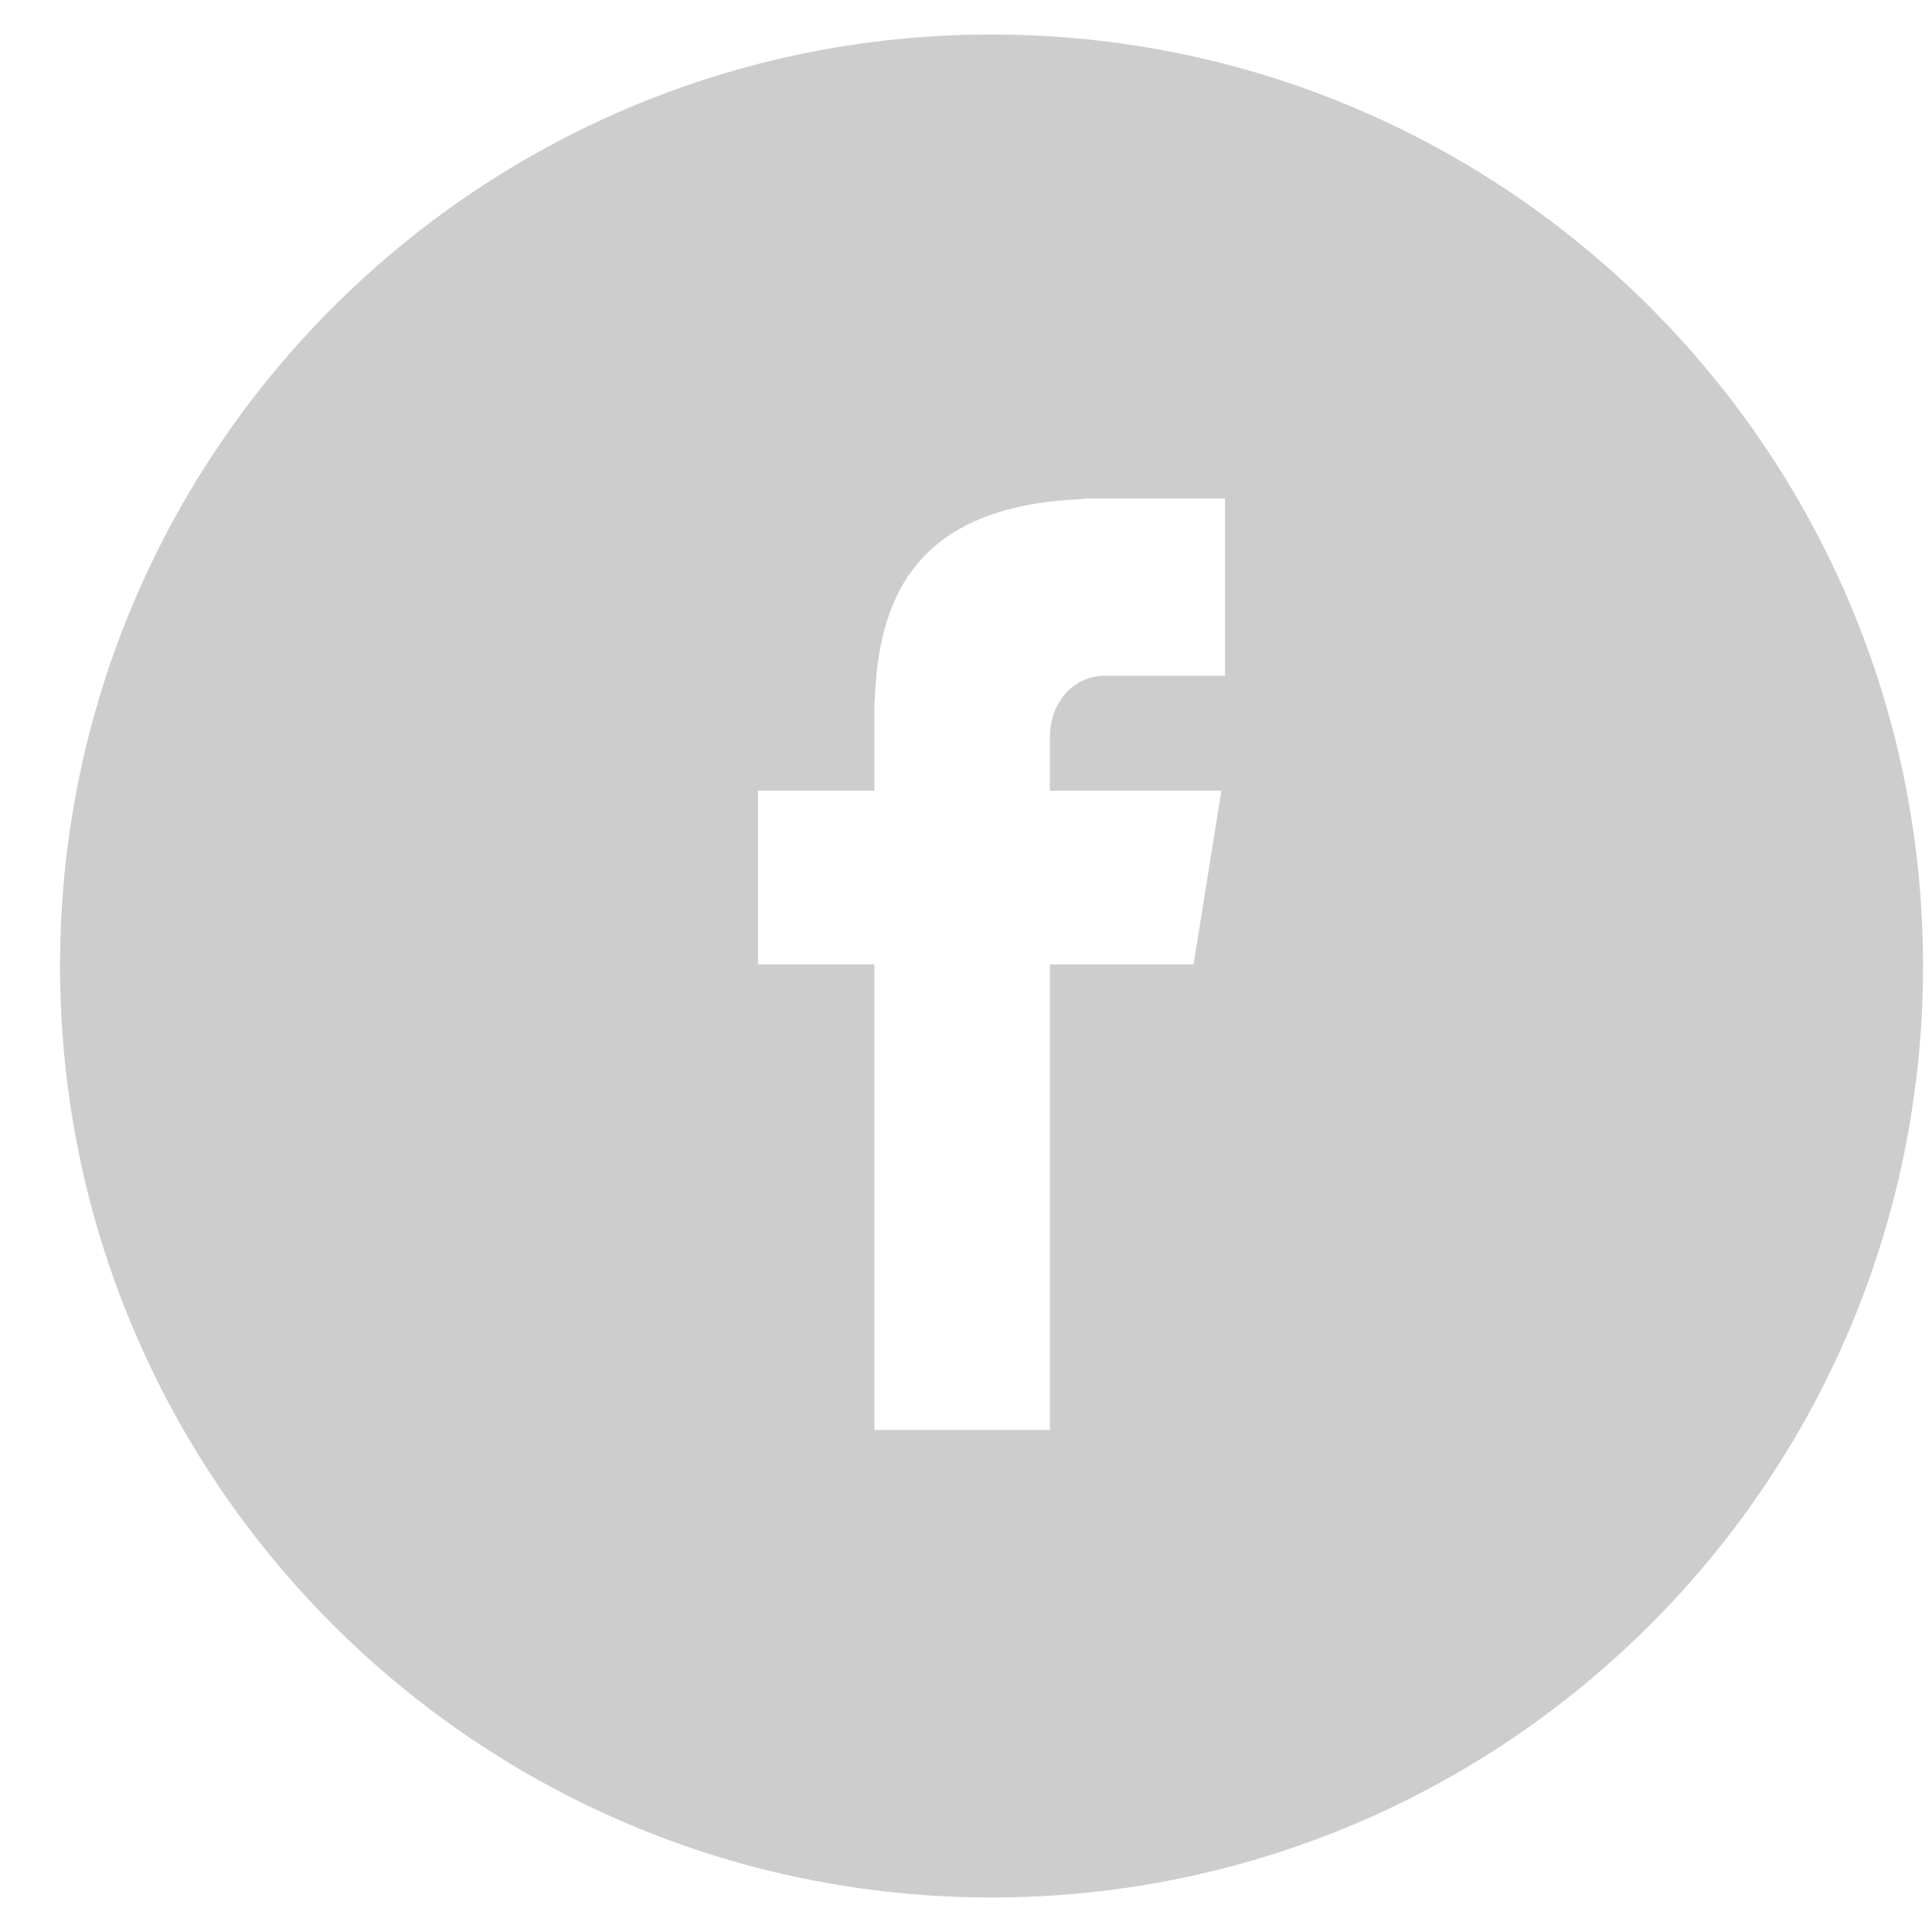 <svg width="28" height="28" viewBox="0 0 28 28" fill="none" xmlns="http://www.w3.org/2000/svg">
<path fill-rule="evenodd" clip-rule="evenodd" d="M27.87 14C27.87 6.545 21.826 0.5 14.37 0.5C6.913 0.5 0.87 6.545 0.87 14C0.87 21.456 6.913 27.5 14.37 27.5C21.826 27.5 27.87 21.456 27.87 14ZM17.753 9.794H16.013C15.545 9.794 15.216 10.191 15.216 10.685V11.46H17.701L17.298 13.977H15.215V20.724H12.672V13.977H10.985V11.46H12.672V10.177H12.677C12.722 8.714 13.23 7.321 15.708 7.233V7.224H17.753V9.794Z" fill="#CDCDCD"/>
</svg>
